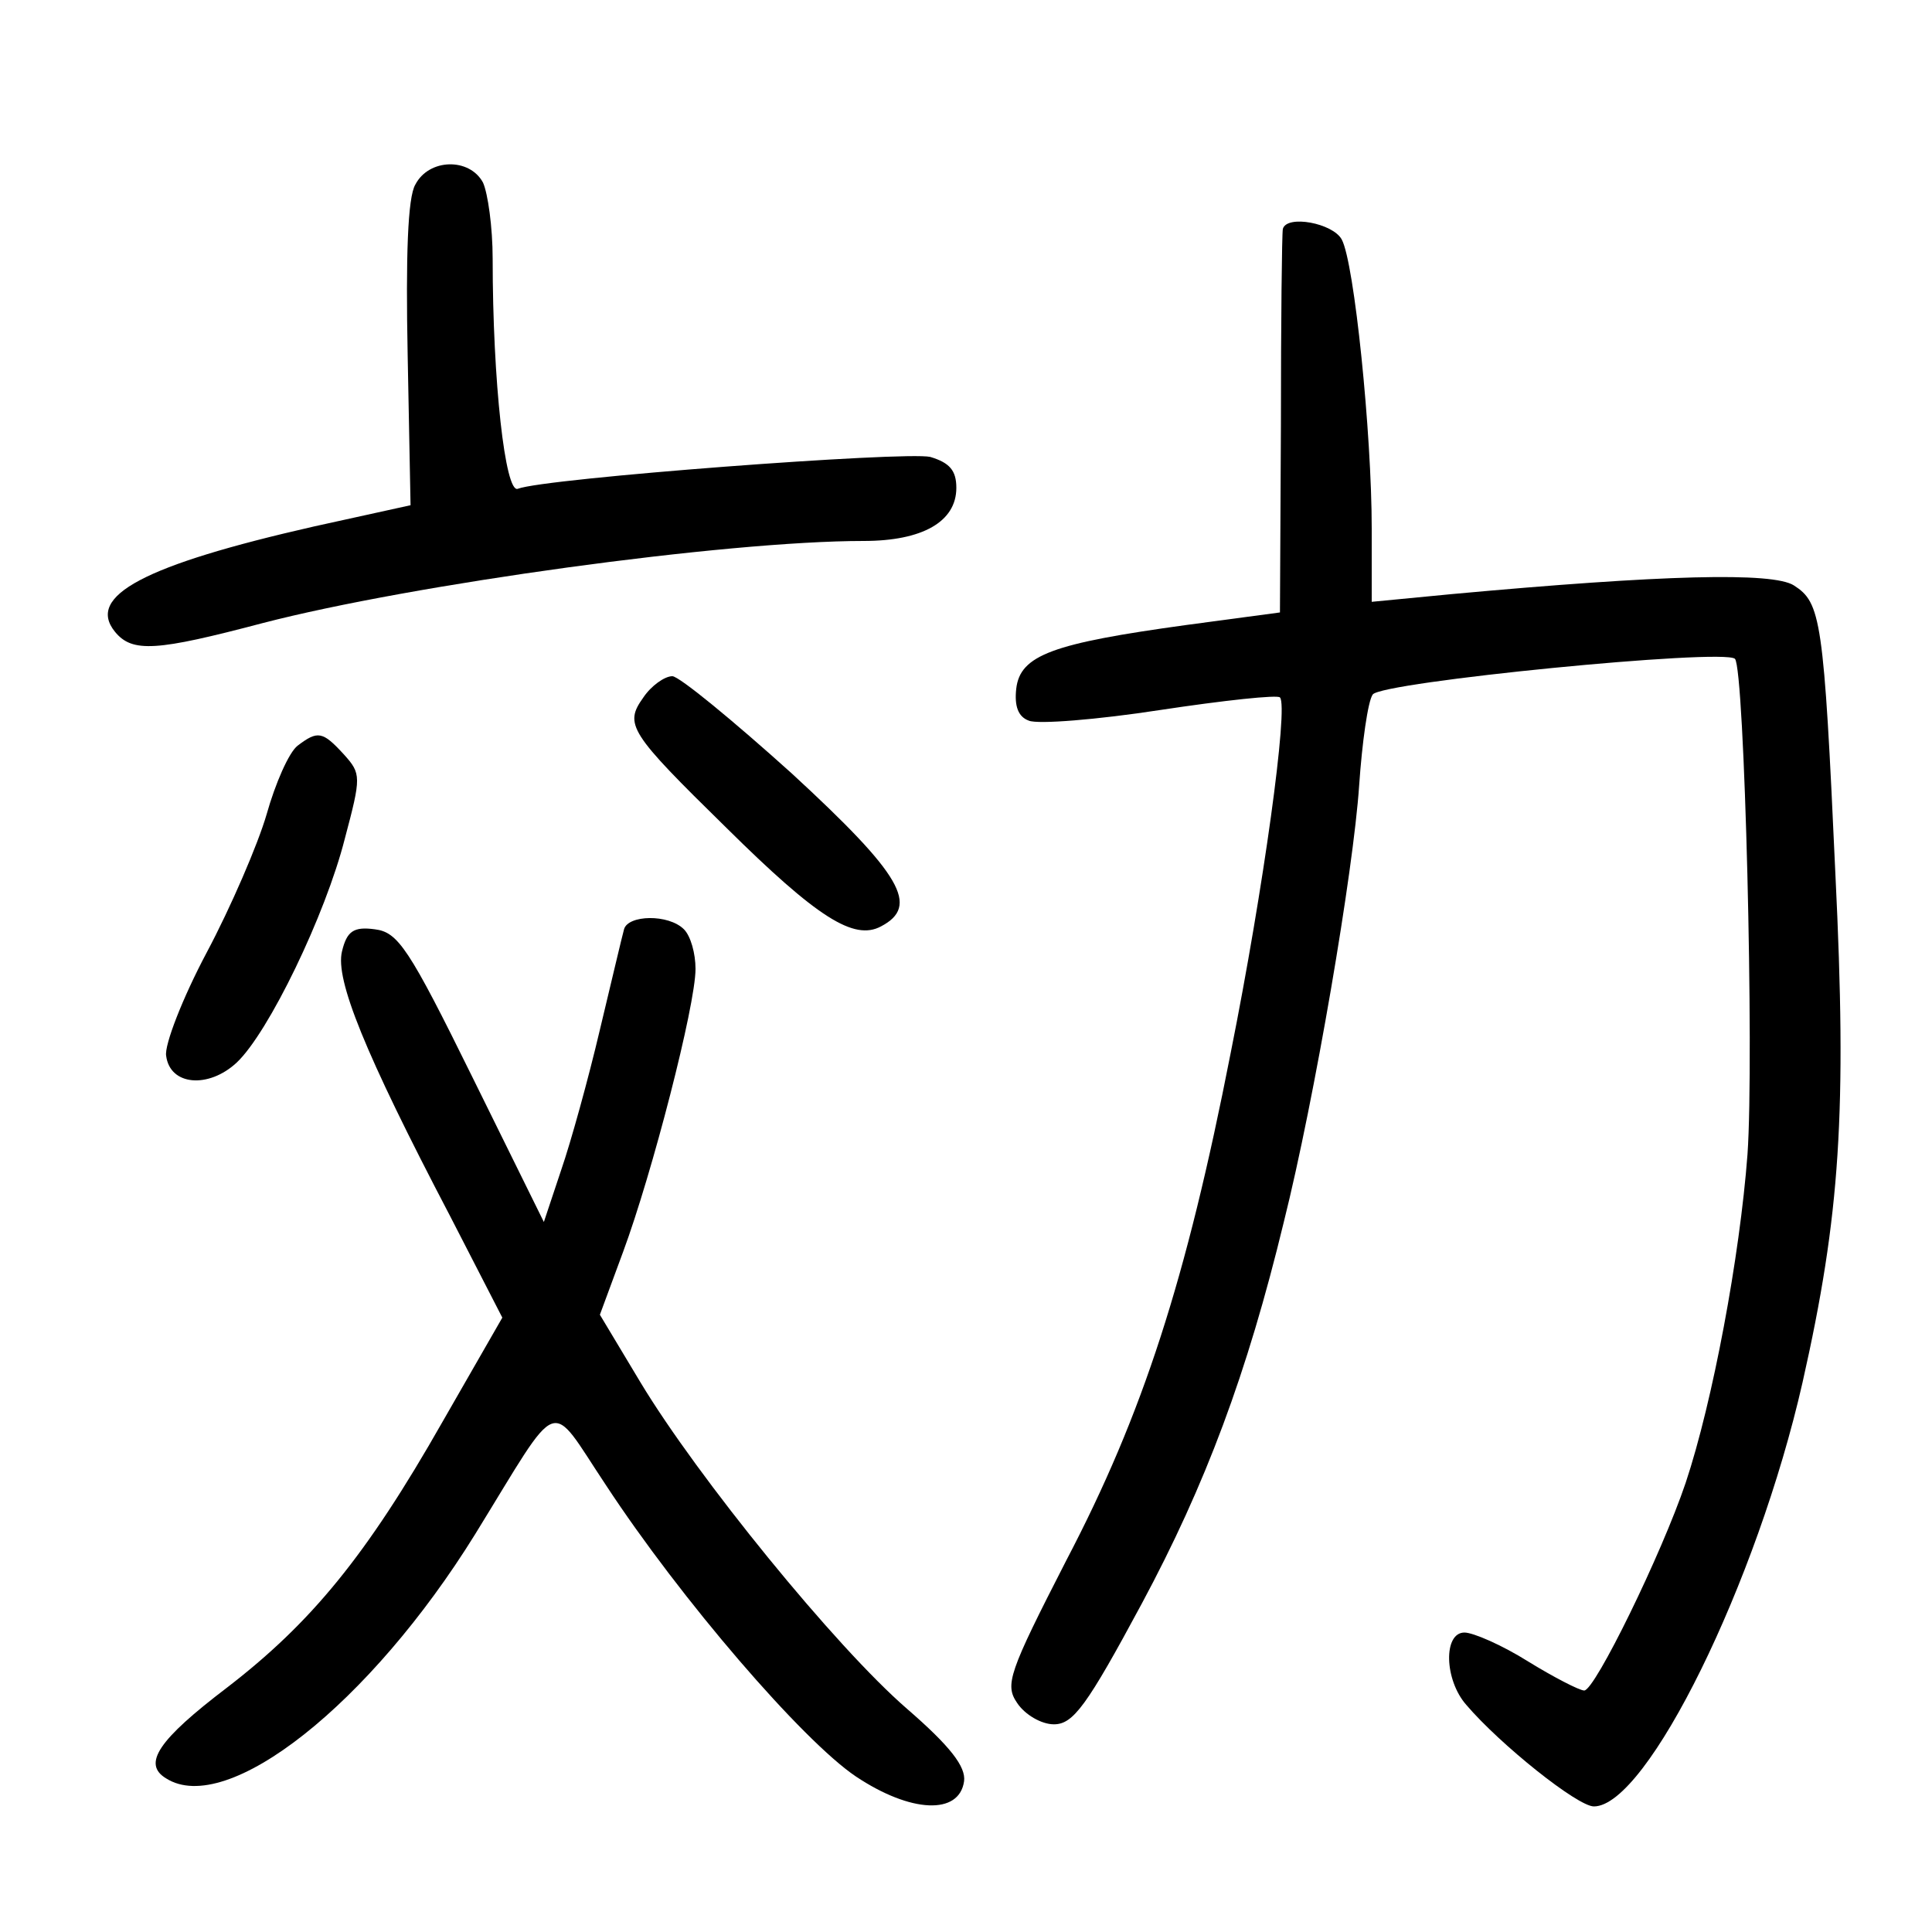 <?xml version="1.0"?>
<svg xmlns="http://www.w3.org/2000/svg" height="200pt" preserveAspectRatio="xMidYMid meet" viewBox="0 0 200 200" width="200pt">
  <g transform="matrix(.1 0 0 -.1 0 200)">
    <path d="m430 1809c-8-13-10-75-8-176l3-156-100-22c-176-40-236-72-206-109 18-22 43-20 153 9 154 40 479 85 622 85 61 0 96 20 96 55 0 18-7 26-27 32-26 6-399-22-427-33-13-5-26 111-26 238 0 33-5 68-10 79-14 26-56 25-70-2z"/>
    <path d="m1328 1763c-1-5-2-96-2-203l-1-194-97-13c-138-19-172-31-176-66-2-18 2-29 13-33 9-4 71 1 136 11 66 10 122 16 124 13 9-9-17-198-51-368-46-235-91-374-170-525-60-117-64-129-51-148 8-12 25-22 38-22 20 0 34 19 91 125 66 123 109 238 147 395 32 128 72 363 78 452 3 44 9 87 14 94 8 13 363 48 375 37 10-10 20-413 13-513-8-106-36-256-64-340-25-74-94-215-105-215-5 0-32 14-58 30-27 17-57 30-66 30-22 0-21-49 2-75 35-41 115-105 132-105 55 0 169 232 216 439 39 173 46 280 34 526-12 265-15 281-43 299-22 14-136 11-354-9l-83-8v76c0 98-18 275-31 299-9 17-57 26-61 11z"/>
    <path d="m666 1278c-20-28-15-36 86-135 94-93 132-117 160-102 40 21 22 53-92 158-61 55-117 101-124 101-8 0-22-10-30-22z"/>
    <path d="m308 1228c-9-7-23-39-32-71-9-31-37-96-62-143s-44-96-42-107c4-31 44-34 73-7 33 31 92 153 112 232 17 64 17 67-1 87-22 24-27 25-48 9z"/>
    <path d="m646 1038c-2-7-13-54-25-104-12-51-30-116-40-145l-18-54-74 150c-66 134-77 150-101 153-22 3-29-2-34-23-7-29 23-104 112-274l54-105-62-108c-79-139-136-208-223-275-71-54-88-79-63-94 63-40 211 77 320 253 90 146 75 141 135 51 78-119 204-265 259-302 57-38 107-40 112-5 2 15-14 36-59 75-74 64-217 240-276 338l-42 70 24 65c30 81 75 255 75 293 0 16-5 34-12 41-16 16-58 15-62 0z"/>
  </g>
</svg>

